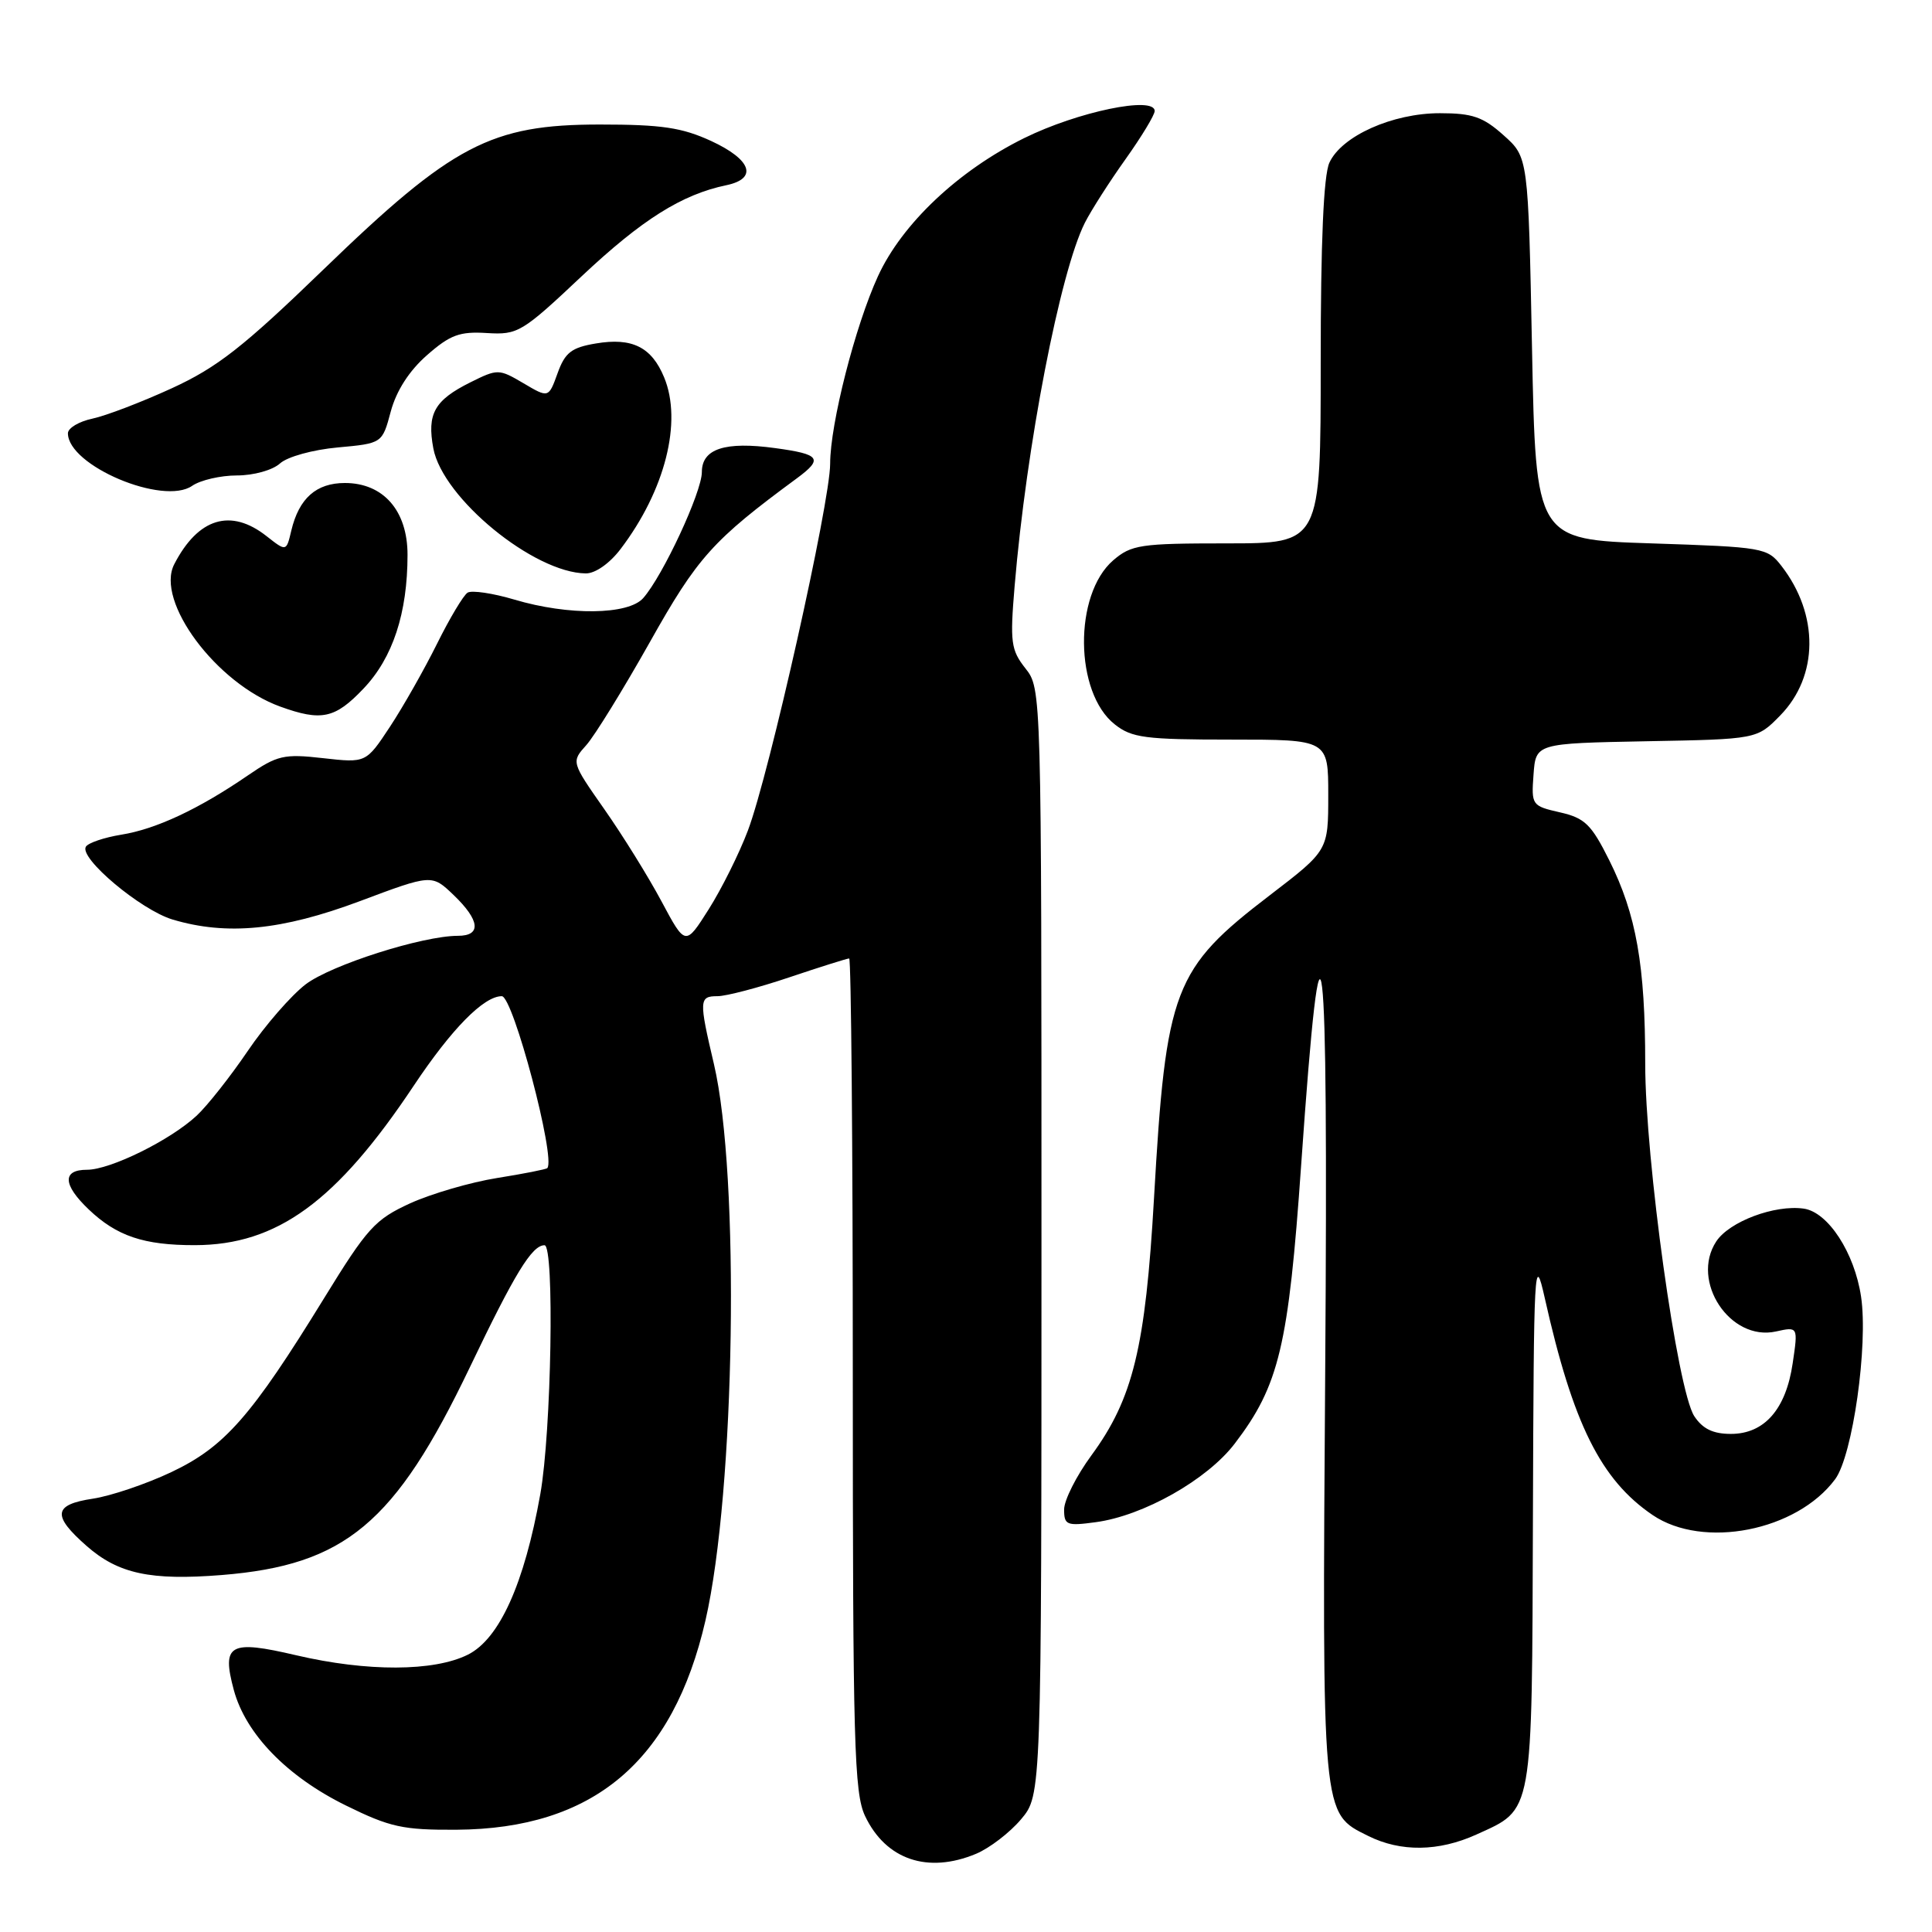 <?xml version="1.0" encoding="UTF-8" standalone="no"?>
<!DOCTYPE svg PUBLIC "-//W3C//DTD SVG 1.1//EN" "http://www.w3.org/Graphics/SVG/1.1/DTD/svg11.dtd" >
<svg xmlns="http://www.w3.org/2000/svg" xmlns:xlink="http://www.w3.org/1999/xlink" version="1.1" viewBox="0 0 256 256">
 <g >
 <path fill="currentColor"
d=" M 129.33 245.64 C 131.12 244.89 133.81 242.83 135.30 241.06 C 138.00 237.85 138.00 237.85 138.00 164.56 C 138.00 91.36 138.00 91.27 135.88 88.57 C 133.95 86.12 133.82 85.10 134.44 77.69 C 136.00 59.09 140.47 36.00 143.76 29.50 C 144.60 27.85 147.02 24.06 149.14 21.09 C 151.26 18.11 153.00 15.24 153.00 14.71 C 153.00 12.68 142.80 14.80 135.71 18.30 C 126.98 22.61 119.52 29.66 116.34 36.59 C 113.32 43.17 110.00 56.18 110.00 61.44 C 110.00 66.58 101.94 102.55 99.10 110.05 C 97.95 113.10 95.61 117.79 93.91 120.48 C 90.82 125.36 90.82 125.36 87.65 119.43 C 85.91 116.17 82.50 110.68 80.08 107.23 C 75.69 100.96 75.69 100.96 77.69 98.73 C 78.79 97.50 82.57 91.37 86.10 85.10 C 92.43 73.82 94.45 71.58 105.60 63.37 C 109.11 60.78 108.69 60.19 102.74 59.38 C 96.07 58.46 93.00 59.46 93.00 62.55 C 93.00 65.20 87.84 76.29 85.23 79.25 C 83.26 81.49 75.34 81.59 68.16 79.45 C 65.30 78.60 62.51 78.19 61.96 78.53 C 61.41 78.87 59.58 81.93 57.90 85.32 C 56.21 88.72 53.41 93.66 51.67 96.30 C 48.50 101.10 48.50 101.10 42.81 100.46 C 37.61 99.87 36.75 100.07 32.81 102.77 C 26.32 107.22 20.65 109.87 16.07 110.60 C 13.81 110.97 11.70 111.68 11.38 112.19 C 10.45 113.70 18.64 120.57 22.86 121.84 C 30.05 123.99 37.33 123.28 47.65 119.42 C 57.22 115.83 57.22 115.83 60.11 118.60 C 63.60 121.95 63.82 124.00 60.68 124.00 C 55.98 124.00 43.88 127.86 40.50 130.43 C 38.58 131.90 35.12 135.87 32.82 139.27 C 30.51 142.67 27.47 146.52 26.06 147.83 C 22.57 151.08 14.62 155.00 11.53 155.00 C 8.23 155.00 8.31 156.97 11.75 160.25 C 15.46 163.79 19.05 165.00 25.82 164.99 C 36.71 164.97 44.59 159.23 54.83 143.85 C 59.85 136.32 64.10 132.00 66.49 132.00 C 67.99 132.00 73.68 153.51 72.52 154.78 C 72.38 154.94 69.39 155.53 65.88 156.09 C 62.37 156.65 57.19 158.16 54.36 159.44 C 49.69 161.58 48.67 162.70 42.93 172.04 C 33.32 187.67 29.76 191.72 22.73 195.05 C 19.38 196.64 14.69 198.22 12.32 198.58 C 7.06 199.37 6.87 200.80 11.48 204.85 C 15.68 208.54 19.95 209.45 29.38 208.70 C 45.74 207.38 52.35 201.85 62.22 181.25 C 68.22 168.70 70.49 165.00 72.15 165.00 C 73.49 165.00 73.07 189.72 71.59 198.00 C 69.47 209.86 66.18 217.16 62.00 219.25 C 57.49 221.50 48.66 221.53 39.24 219.33 C 30.41 217.26 29.35 217.86 30.98 223.93 C 32.55 229.75 38.03 235.40 45.84 239.24 C 51.69 242.12 53.39 242.49 60.48 242.45 C 78.59 242.33 89.17 233.44 93.48 214.71 C 97.42 197.56 98.06 155.75 94.60 141.00 C 92.60 132.50 92.63 132.00 95.07 132.00 C 96.21 132.00 100.50 130.88 104.59 129.50 C 108.69 128.12 112.26 127.00 112.52 127.00 C 112.78 127.00 113.00 151.79 113.00 182.10 C 113.00 230.98 113.18 237.59 114.63 240.64 C 117.38 246.42 122.93 248.31 129.33 245.64 Z  M 195.62 243.09 C 203.21 239.64 202.99 240.89 203.12 201.03 C 203.23 167.47 203.31 165.86 204.69 172.00 C 208.42 188.66 212.11 196.08 218.98 200.75 C 225.68 205.30 238.08 202.87 243.17 196.00 C 245.49 192.86 247.56 178.24 246.60 171.81 C 245.73 165.99 242.23 160.61 239.01 160.15 C 235.17 159.60 229.14 161.86 227.41 164.50 C 223.96 169.77 229.25 177.76 235.31 176.43 C 238.26 175.78 238.26 175.78 237.54 180.64 C 236.65 186.74 233.79 190.00 229.35 190.00 C 226.98 190.00 225.61 189.33 224.50 187.65 C 222.26 184.22 218.00 153.66 218.00 140.96 C 218.00 127.88 216.82 121.18 213.24 114.00 C 210.86 109.23 210.00 108.39 206.70 107.64 C 202.98 106.79 202.90 106.69 203.20 102.64 C 203.50 98.50 203.50 98.50 218.16 98.22 C 232.81 97.95 232.81 97.95 235.89 94.80 C 240.98 89.60 241.04 81.43 236.06 75.00 C 234.18 72.57 233.68 72.49 218.81 72.00 C 203.50 71.50 203.50 71.50 203.00 46.17 C 202.50 20.83 202.50 20.83 199.23 17.92 C 196.52 15.49 195.10 15.00 190.80 15.00 C 184.51 15.00 177.77 18.02 176.15 21.56 C 175.38 23.25 175.00 32.08 175.00 48.05 C 175.00 72.00 175.00 72.00 162.56 72.00 C 151.09 72.00 149.91 72.18 147.50 74.25 C 142.25 78.79 142.37 91.79 147.72 95.99 C 149.97 97.77 151.76 98.00 163.13 98.00 C 176.00 98.00 176.00 98.00 176.00 105.35 C 176.00 112.69 176.00 112.69 168.29 118.60 C 155.49 128.39 154.50 130.99 152.91 158.79 C 151.78 178.56 150.13 185.33 144.62 192.84 C 142.63 195.55 141.00 198.78 141.00 200.02 C 141.00 202.08 141.35 202.22 145.17 201.70 C 151.49 200.86 159.97 196.07 163.62 191.27 C 169.49 183.58 170.74 178.34 172.41 154.37 C 175.16 115.02 176.01 122.09 175.60 181.00 C 175.19 241.06 175.11 240.20 181.29 243.27 C 185.60 245.42 190.63 245.35 195.62 243.09 Z  M 48.16 91.25 C 52.05 87.17 54.00 81.24 54.00 73.51 C 54.00 67.67 50.80 64.00 45.70 64.00 C 41.90 64.00 39.62 66.03 38.60 70.30 C 37.94 73.10 37.94 73.10 35.33 71.05 C 30.59 67.31 26.26 68.62 23.09 74.76 C 20.55 79.66 28.67 90.57 37.14 93.63 C 42.59 95.60 44.39 95.22 48.16 91.25 Z  M 82.23 72.75 C 88.13 64.99 90.44 55.88 88.00 50.00 C 86.34 45.98 83.75 44.70 78.96 45.51 C 75.72 46.05 74.87 46.71 73.88 49.46 C 72.69 52.75 72.69 52.75 69.36 50.78 C 66.11 48.87 65.95 48.86 62.33 50.66 C 57.56 53.04 56.56 54.82 57.42 59.42 C 58.66 66.01 70.74 75.91 77.63 75.98 C 78.88 75.99 80.79 74.65 82.23 72.75 Z  M 31.39 63.00 C 33.60 63.00 36.12 62.30 37.10 61.41 C 38.08 60.52 41.45 59.59 44.75 59.29 C 50.65 58.75 50.65 58.75 51.78 54.52 C 52.52 51.78 54.21 49.14 56.57 47.07 C 59.64 44.37 60.91 43.90 64.52 44.13 C 68.62 44.38 69.16 44.06 77.10 36.58 C 85.07 29.09 90.34 25.77 96.25 24.54 C 100.44 23.66 99.58 21.16 94.25 18.69 C 90.36 16.90 87.68 16.50 79.48 16.50 C 65.06 16.50 59.96 19.17 42.89 35.68 C 32.22 46.00 28.79 48.68 22.76 51.45 C 18.77 53.28 14.04 55.09 12.25 55.47 C 10.46 55.85 9.00 56.72 9.00 57.41 C 9.00 61.70 21.63 67.04 25.47 64.37 C 26.56 63.62 29.22 63.00 31.39 63.00 Z "/>
</g>
</svg>